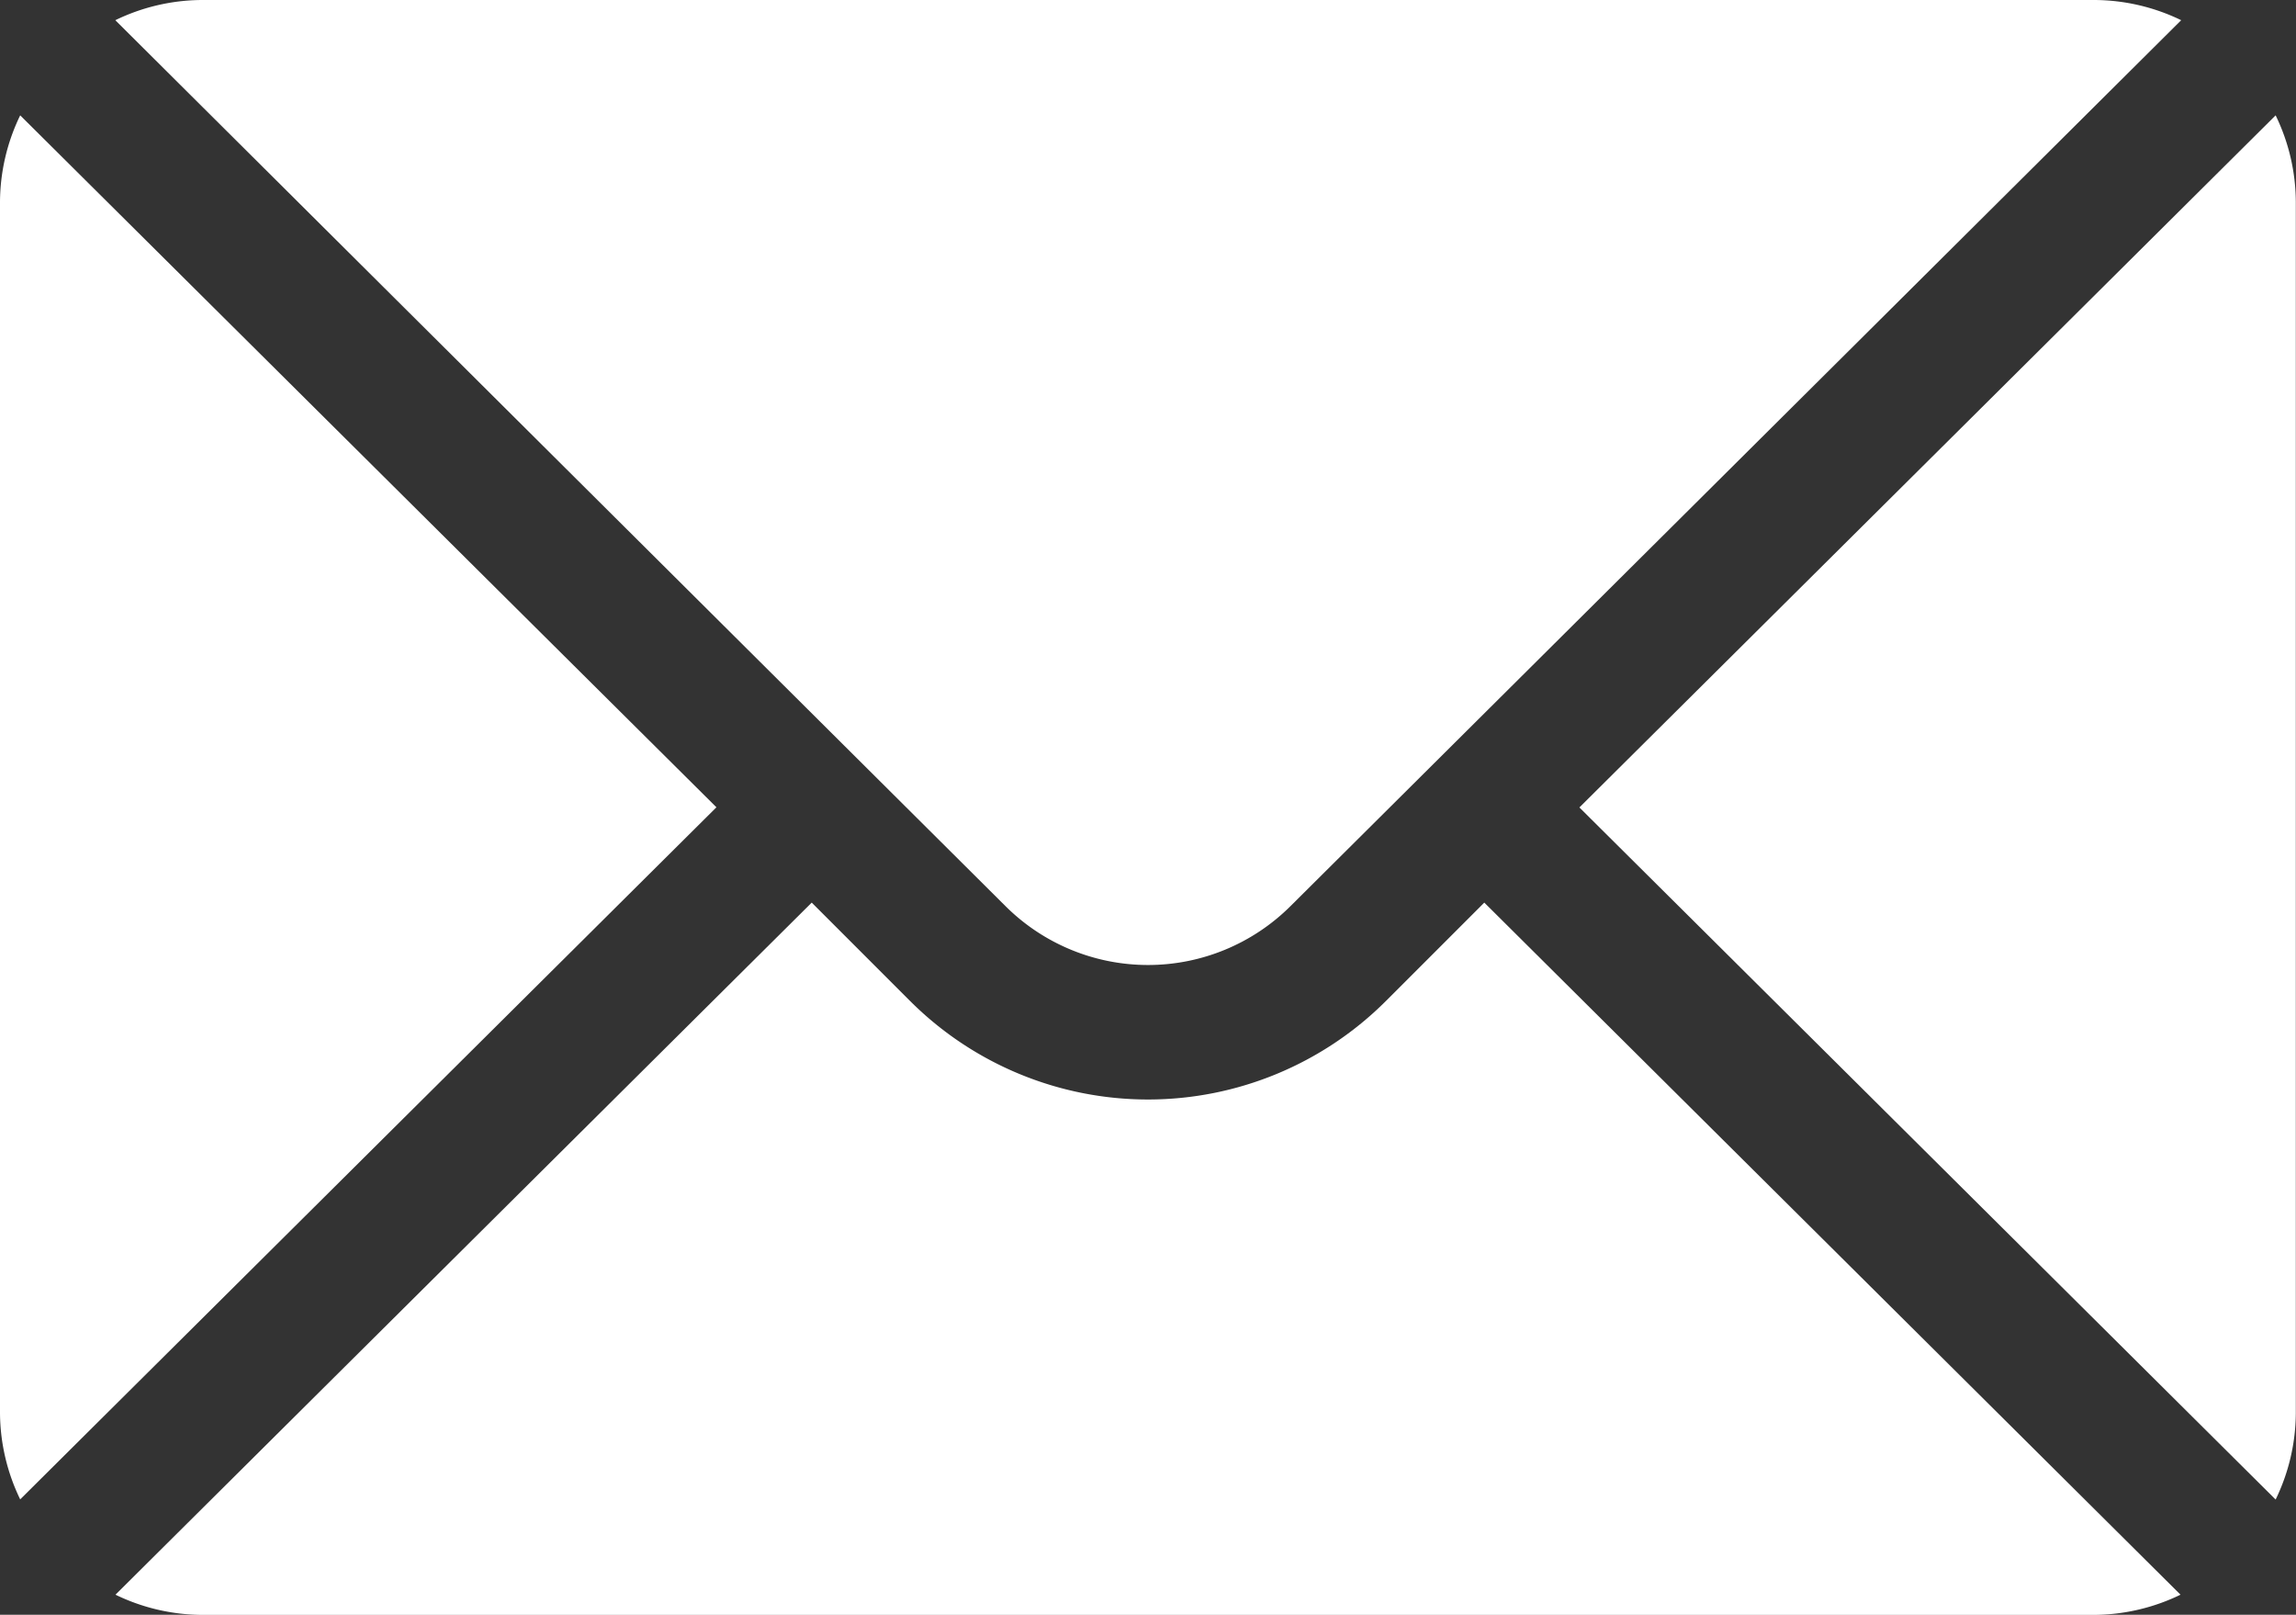 <svg xmlns="http://www.w3.org/2000/svg" width="13.758" height="9.673" viewBox="0 0 13.758 9.673"><rect x="0" y="0" width="13.758" height="9.673" fill="#333333" stroke="none"/><defs><style>.a{fill:#fff;}</style></defs><g transform="translate(0 -76)"><g transform="translate(9.464 76.691)"><g transform="translate(0 0)"><path class="a" d="M356.383,101.721l-4.172,4.146,4.172,4.146a1.2,1.2,0,0,0,.121-.518v-7.255A1.2,1.2,0,0,0,356.383,101.721Z" transform="translate(-352.211 -101.721)"/></g></g><g transform="translate(0.691 76)"><g transform="translate(0 0)"><path class="a" d="M37.578,76H26.239a1.2,1.2,0,0,0-.518.121l5.333,5.306a1.21,1.21,0,0,0,1.71,0L38.1,76.121A1.2,1.2,0,0,0,37.578,76Z" transform="translate(-25.721 -76)"/></g></g><g transform="translate(0 76.691)"><g transform="translate(0 0)"><path class="a" d="M.121,101.721a1.2,1.2,0,0,0-.121.518v7.255a1.2,1.2,0,0,0,.121.518l4.172-4.146Z" transform="translate(0 -101.721)"/></g></g><g transform="translate(0.691 81.407)"><g transform="translate(0 0)"><path class="a" d="M33.924,277.211l-.59.59a2.017,2.017,0,0,1-2.85,0l-.59-.59-4.172,4.146a1.2,1.2,0,0,0,.518.121H37.578a1.2,1.2,0,0,0,.518-.121Z" transform="translate(-25.721 -277.211)"/></g></g></g></svg>